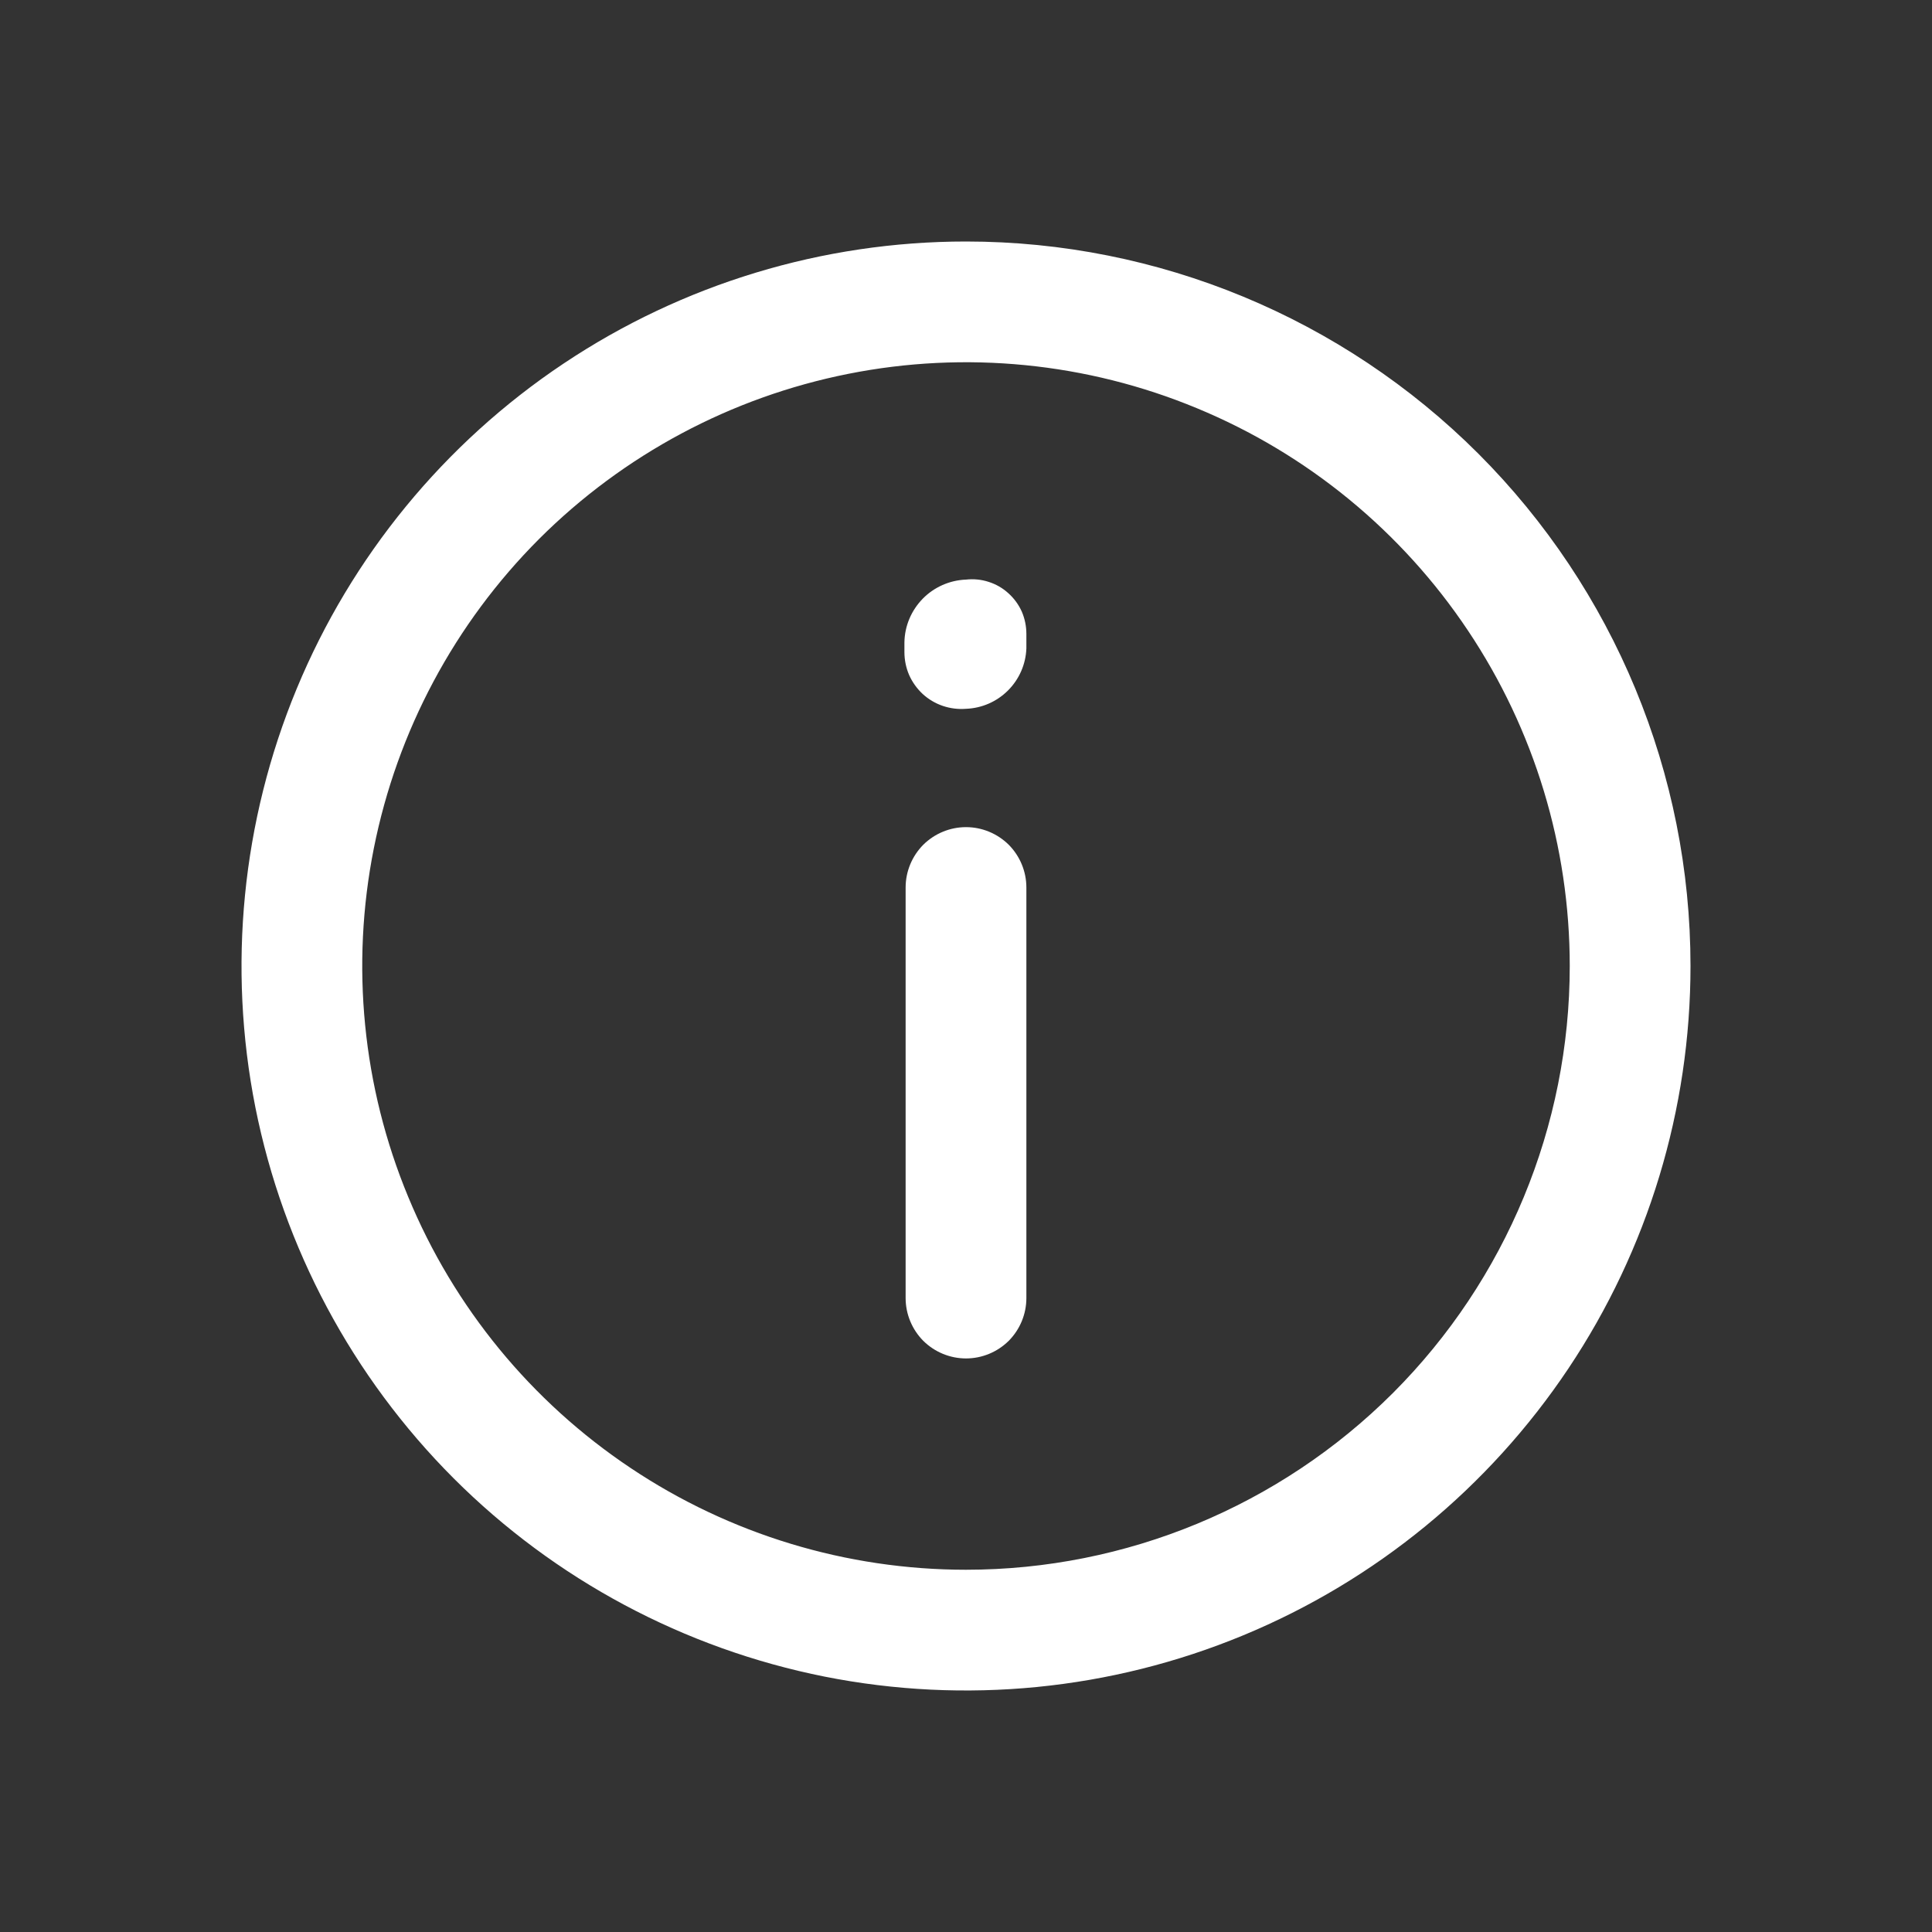 <svg width="16" height="16" viewBox="0 0 16 16" fill="none" xmlns="http://www.w3.org/2000/svg">
<rect x="0" y="0" width="16" height="16" fill="#333333" stroke="none"/>
<path d="M8 2C6.813 2 5.653 2.352 4.667 3.011C3.68 3.67 2.911 4.608 2.457 5.704C2.003 6.8 1.884 8.007 2.115 9.171C2.347 10.334 2.918 11.403 3.757 12.243C4.596 13.082 5.666 13.653 6.829 13.885C7.993 14.116 9.2 13.997 10.296 13.543C11.393 13.089 12.329 12.32 12.989 11.333C13.648 10.347 14 9.187 14 8C14 6.409 13.368 4.883 12.243 3.757C11.117 2.632 9.591 2 8 2ZM8 13C7.011 13 6.044 12.707 5.222 12.157C4.4 11.608 3.759 10.827 3.381 9.913C3.002 9 2.903 7.994 3.096 7.025C3.289 6.055 3.765 5.164 4.464 4.464C5.164 3.765 6.055 3.289 7.025 3.096C7.994 2.903 9 3.002 9.913 3.381C10.827 3.759 11.608 4.4 12.157 5.222C12.707 6.044 13 7.011 13 8C13 9.326 12.473 10.598 11.536 11.536C10.598 12.473 9.326 13 8 13Z" fill="white"/>
<path d="M8 6.85C7.867 6.85 7.74 6.903 7.646 6.996C7.553 7.09 7.5 7.217 7.5 7.35V10.75C7.5 10.883 7.553 11.01 7.646 11.104C7.74 11.197 7.867 11.25 8 11.25C8.133 11.25 8.26 11.197 8.354 11.104C8.447 11.01 8.5 10.883 8.5 10.75V7.35C8.5 7.217 8.447 7.09 8.354 6.996C8.26 6.903 8.133 6.85 8 6.85ZM8 4.8C7.865 4.805 7.736 4.862 7.642 4.958C7.547 5.055 7.492 5.184 7.49 5.32V5.4C7.49 5.465 7.503 5.53 7.529 5.59C7.555 5.649 7.594 5.703 7.641 5.747C7.689 5.791 7.746 5.825 7.808 5.846C7.87 5.867 7.935 5.875 8 5.87C8.131 5.865 8.255 5.811 8.348 5.718C8.441 5.625 8.495 5.501 8.5 5.37V5.25C8.5 5.186 8.487 5.123 8.462 5.065C8.436 5.007 8.398 4.955 8.351 4.913C8.304 4.87 8.248 4.838 8.188 4.819C8.127 4.799 8.063 4.793 8 4.8Z" fill="white"/>
</svg>
